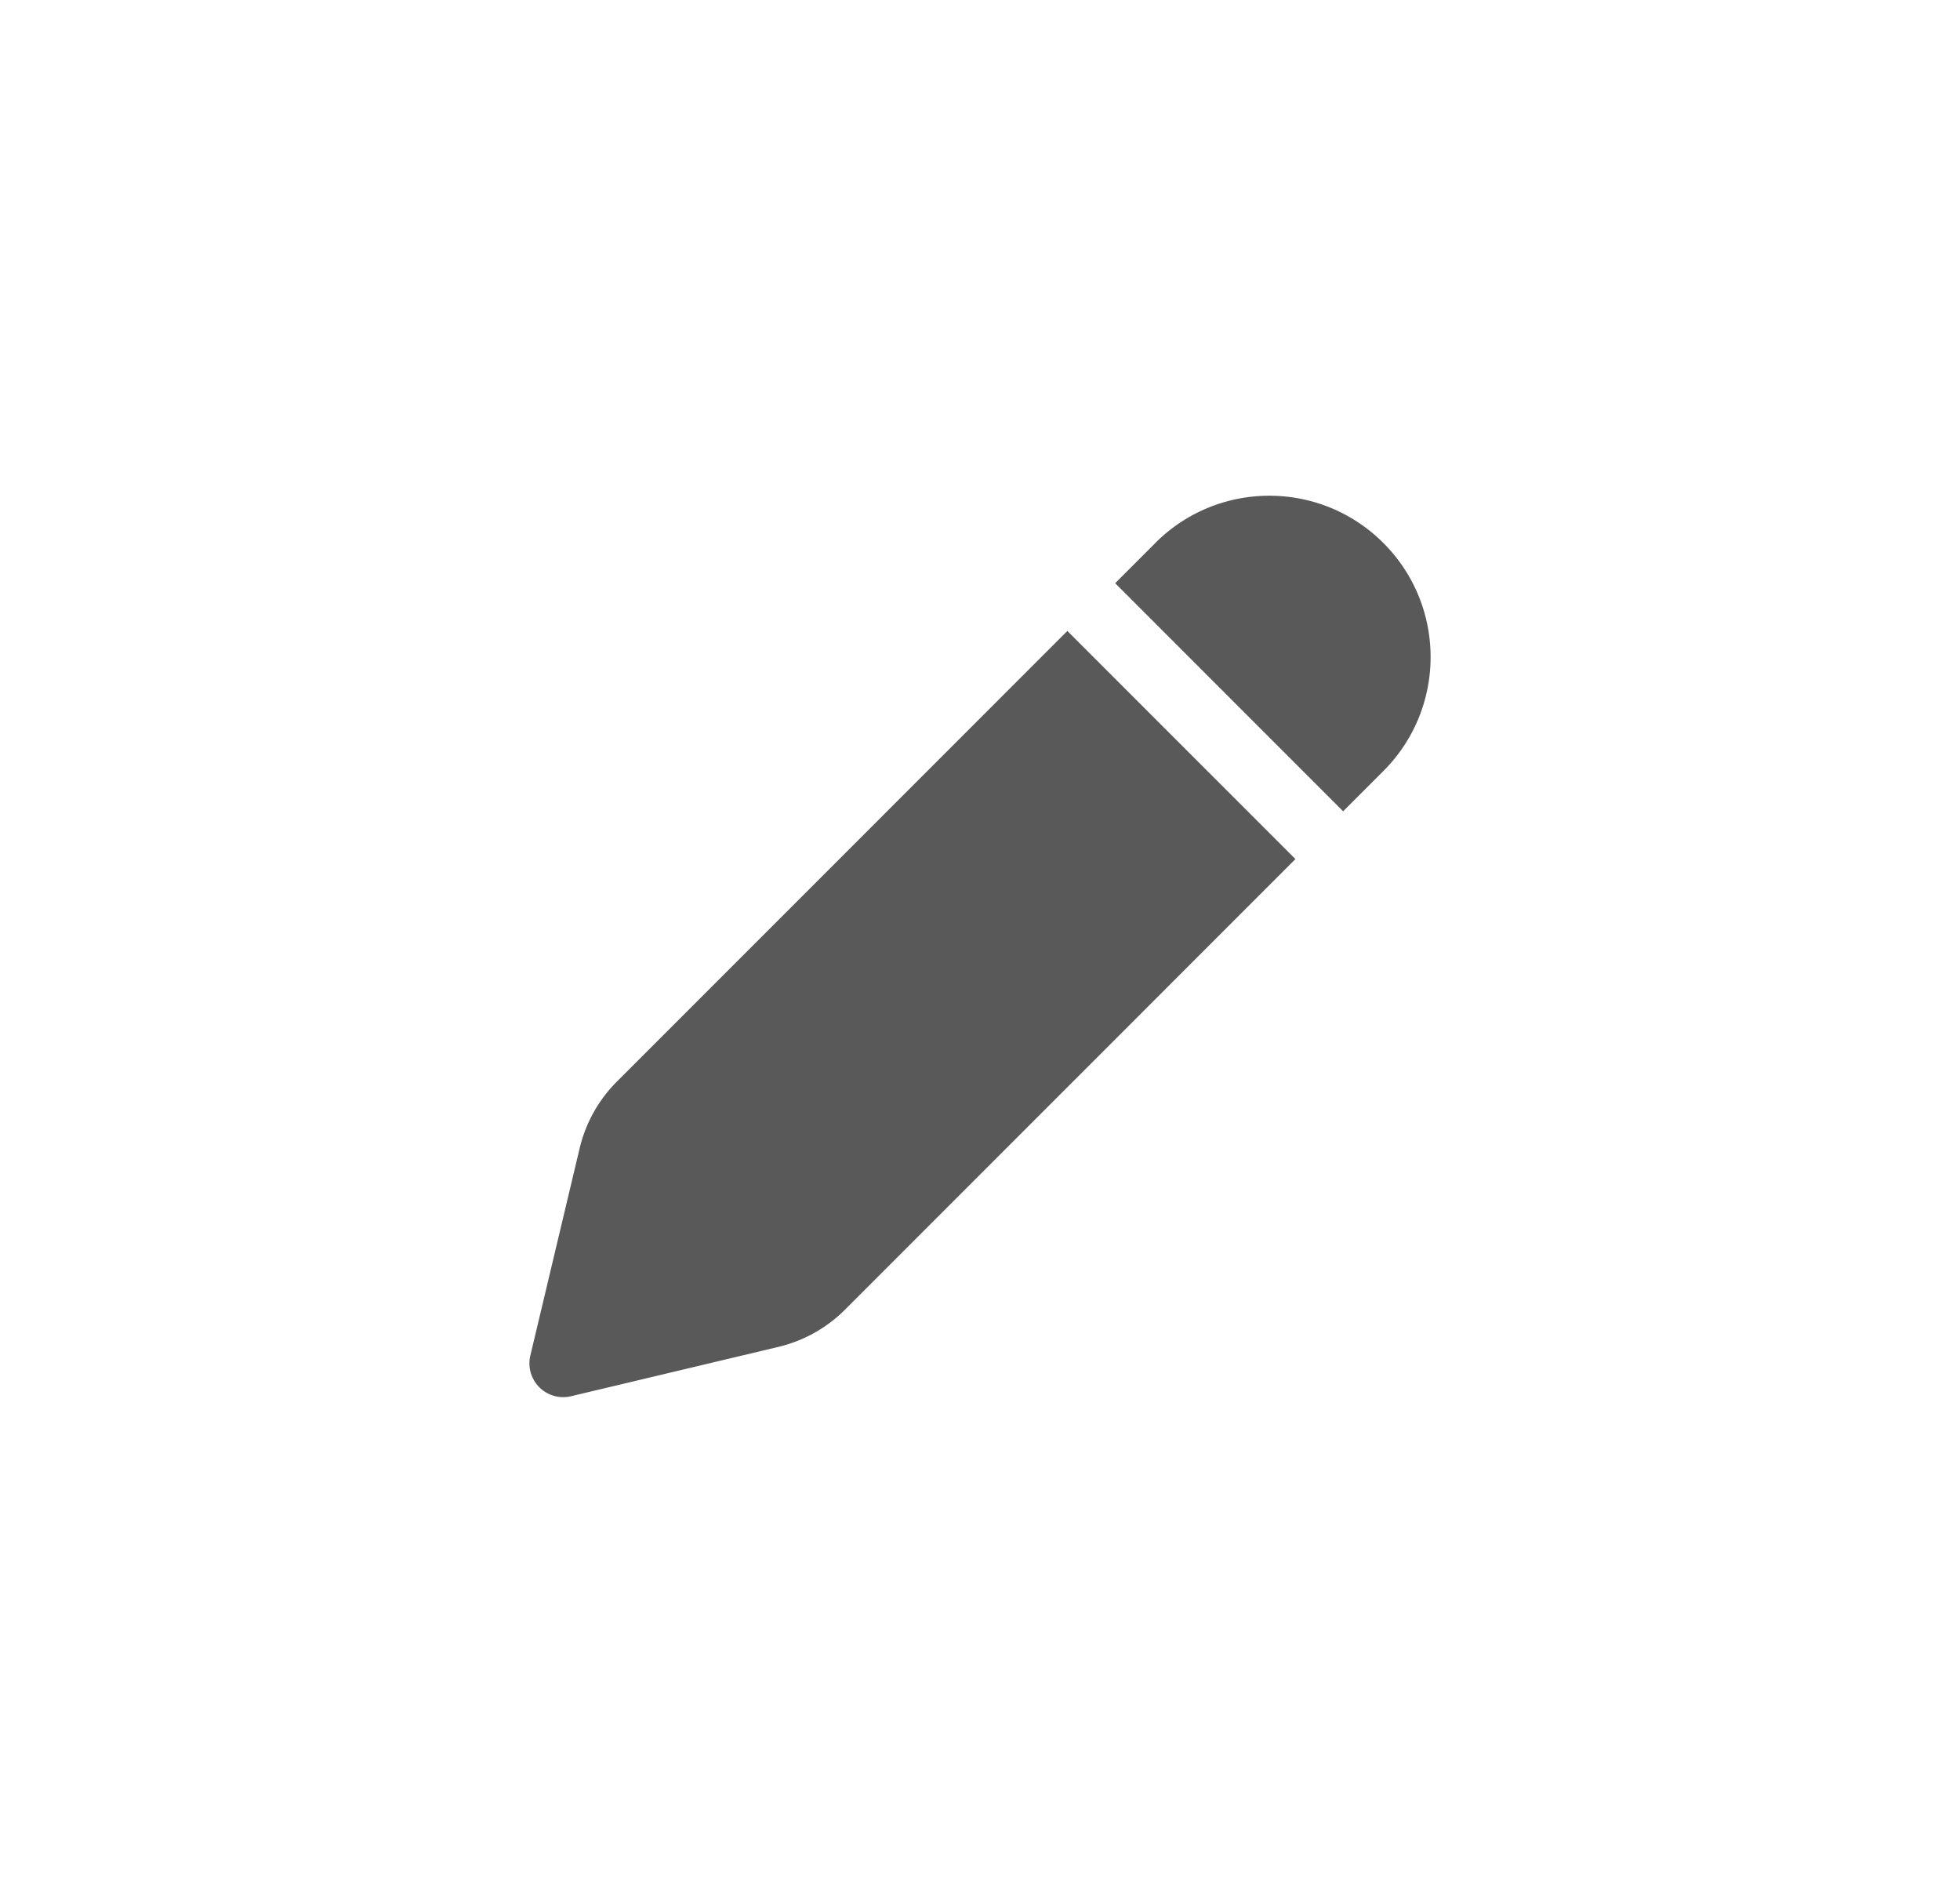 <svg xmlns="http://www.w3.org/2000/svg" width="29" height="28" fill="none" xmlns:v="https://vecta.io/nano"><g filter="url(#A)"><path d="M2.5 13c0-6.627 5.373-12 12-12s12 5.373 12 12-5.373 12-12 12-12-5.373-12-12z" fill="#fff" shape-rendering="crispEdges"/><path d="M17.094 7.032c.932-.932 2.442-.932 3.374 0s.932 2.442 0 3.374l-.595.595L16.5 7.627l.594-.594zm-1.302 1.302L9.127 15a2.07 2.07 0 0 0-.55.984l-.73 3.068a.5.5 0 0 0 .602.602l3.068-.73a2.07 2.07 0 0 0 .985-.55l6.665-6.666-3.374-3.374z" fill="#000" fill-opacity=".65"/></g><defs><filter id="A" x=".5" y="0" width="28" height="28" filterUnits="userSpaceOnUse" color-interpolation-filters="sRGB"><feFlood flood-opacity="0" result="A"/><feColorMatrix in="SourceAlpha" values="0 0 0 0 0 0 0 0 0 0 0 0 0 0 0 0 0 0 127 0" result="B"/><feOffset dy="1"/><feGaussianBlur stdDeviation="1"/><feComposite in2="B" operator="out"/><feColorMatrix values="0 0 0 0 0 0 0 0 0 0 0 0 0 0 0 0 0 0 0.04 0"/><feBlend in2="A"/><feBlend in="SourceGraphic"/></filter></defs></svg>